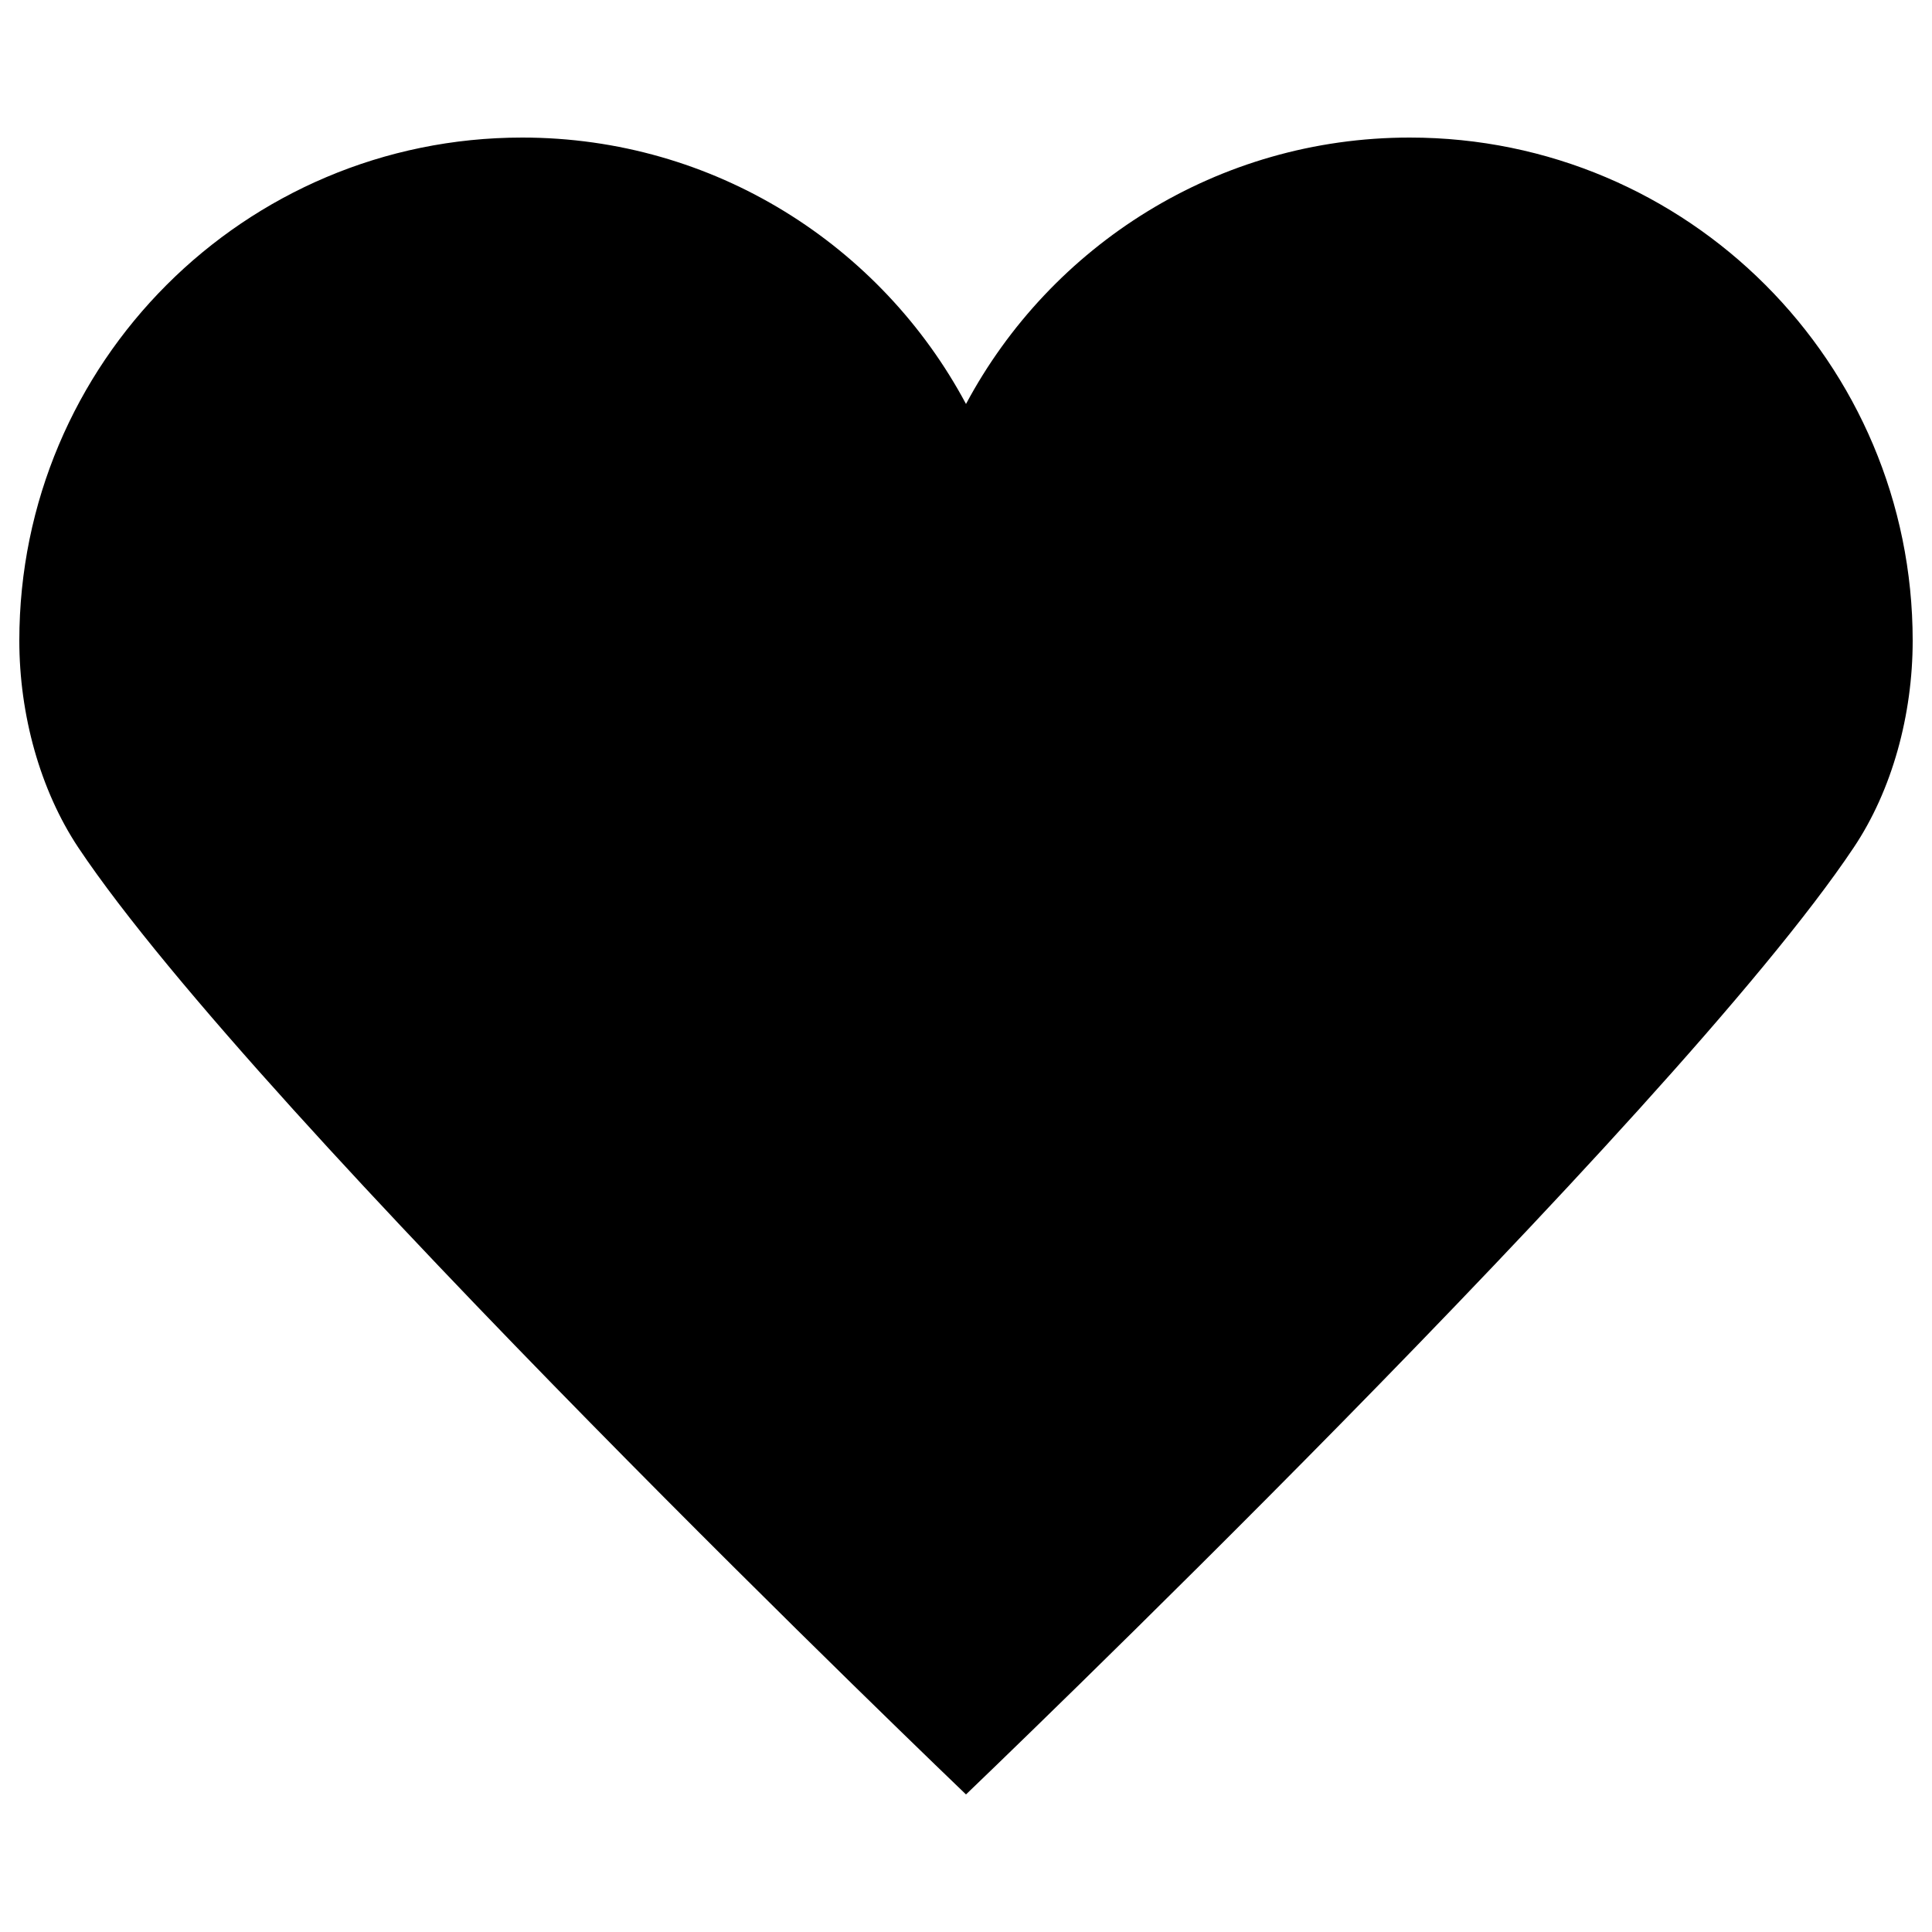 <?xml version="1.0" encoding="utf-8"?>
<!-- Svg Vector Icons : http://www.onlinewebfonts.com/icon -->
<!DOCTYPE svg PUBLIC "-//W3C//DTD SVG 1.1//EN" "http://www.w3.org/Graphics/SVG/1.1/DTD/svg11.dtd">
<svg version="1.1" xmlns="http://www.w3.org/2000/svg" xmlns:xlink="http://www.w3.org/1999/xlink" x="0px" y="0px" viewBox="0 0 1000 1000" enable-background="new 0 0 1000 1000" xml:space="preserve">
<g><path d="M729.7,71.2c-99.5,0-185.9,55.9-229.7,137.9c-43.8-82-130.2-137.9-229.7-137.9C126.5,71.2,10,187.8,10,331.6c0,38.2,10.7,77.3,30.6,107.2c93.3,139.6,459.4,490,459.4,490s366.1-350.4,459.4-490c20-29.8,30.6-68.9,30.6-107.2C990,187.8,873.5,71.2,729.7,71.2L729.7,71.2z"/></g>
</svg>